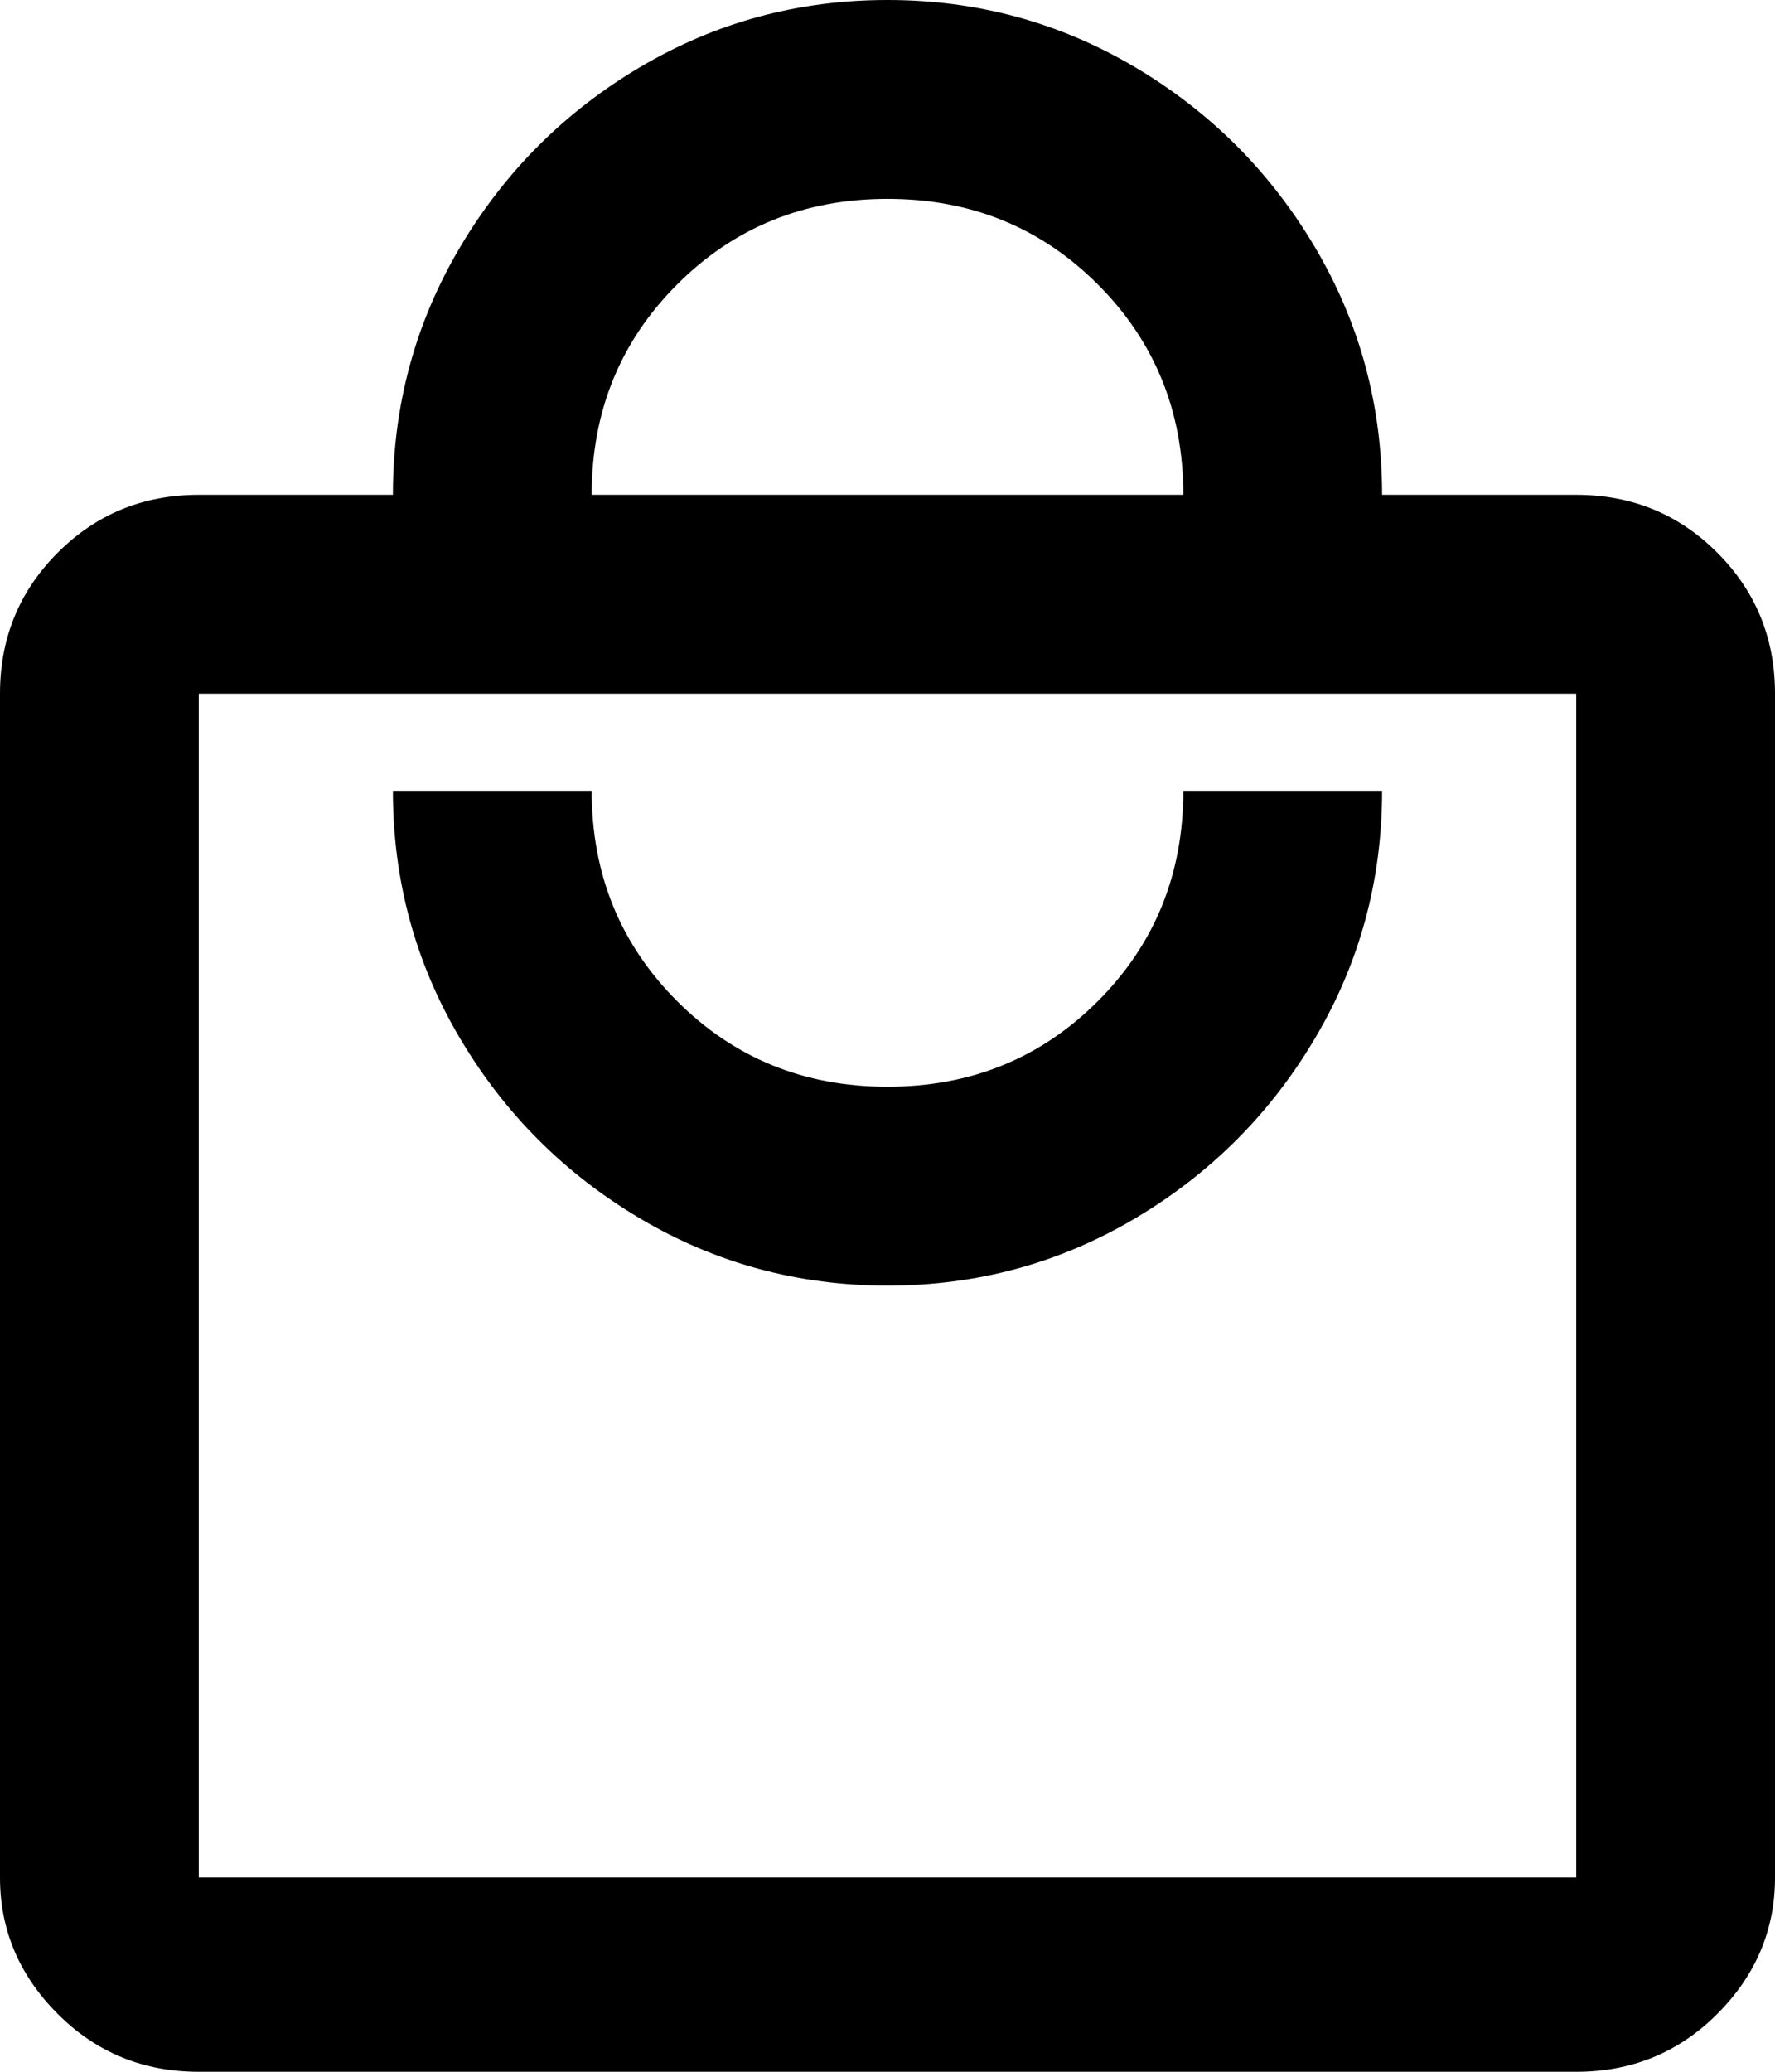 <svg xmlns="http://www.w3.org/2000/svg" viewBox="64 -21 384 448">
      <g transform="scale(1 -1) translate(0 -406)">
        <path d="M405 320H363Q363 349 348.5 373.5Q334 398 309.5 412.5Q285 427 256.0 427.0Q227 427 202.5 412.5Q178 398 163.5 373.5Q149 349 149 320H107Q89 320 76.5 307.5Q64 295 64 277V21Q64 4 76.5 -8.5Q89 -21 107 -21H405Q423 -21 435.5 -8.5Q448 4 448 21V277Q448 295 435.5 307.5Q423 320 405 320ZM256 384Q283 384 301.5 365.5Q320 347 320 320H192Q192 347 210.5 365.5Q229 384 256 384ZM405 21H107V277H405ZM256 192Q229 192 210.5 210.5Q192 229 192 256H149Q149 227 163.5 202.5Q178 178 202.5 163.5Q227 149 256.0 149.0Q285 149 309.5 163.5Q334 178 348.5 202.5Q363 227 363 256H320Q320 229 301.5 210.5Q283 192 256 192Z" />
      </g>
    </svg>
